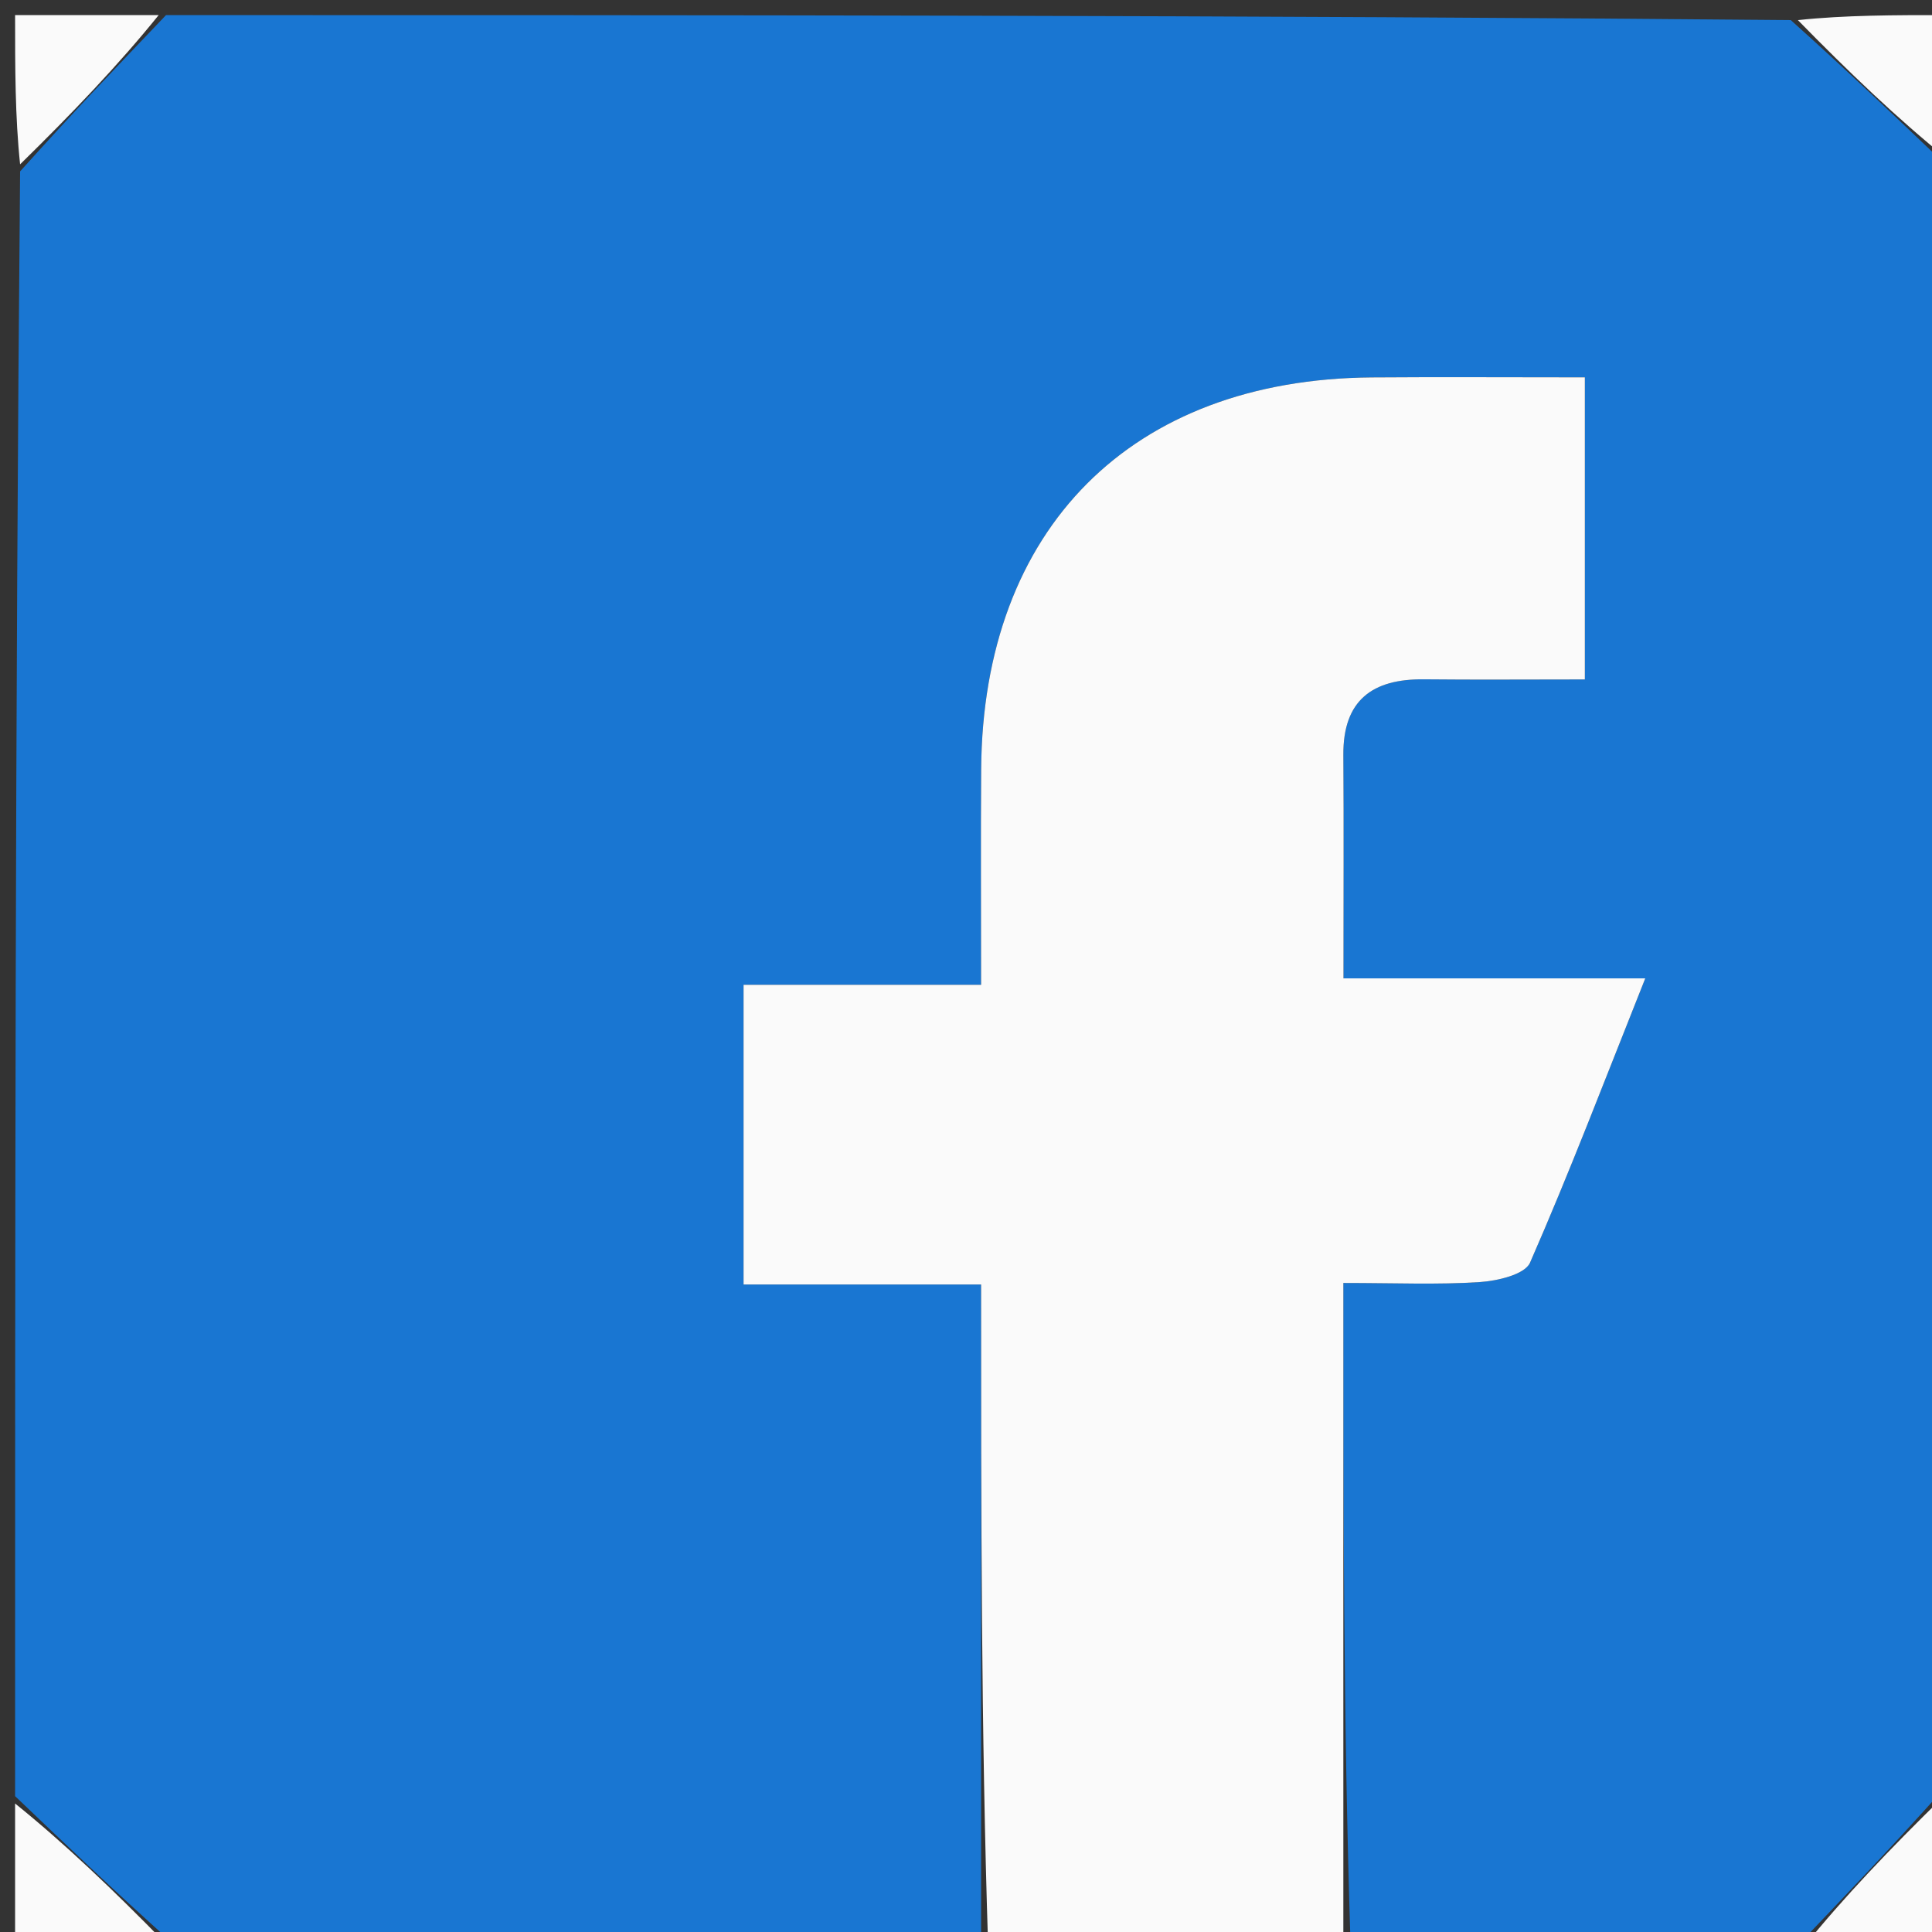<svg version="1.1" id="Layer_1" xmlns="http://www.w3.org/2000/svg" xmlns:xlink="http://www.w3.org/1999/xlink" x="0px" y="0px"
	 width="100%" viewBox="0 0 128 128" enable-background="new 0 0 128 128" xml:space="preserve">
<rect x="0" y="0" width="128" height="128" fill="#333333" stroke="none"/>
<path fill="#1976D2" opacity="1" stroke="none" 
	d="
M1,119 
	C1,83.312 1,47.625 1.332,11.355 
	C4.776,7.515 7.888,4.258 11,1 
	C46.688,1 82.375,1 118.645,1.332 
	C122.485,4.776 125.742,7.888 129,11 
	C129,46.688 129,82.375 128.668,118.645 
	C125.224,122.485 122.112,125.742 119,129 
	C109.312,129 99.625,129 89.469,128.531 
	C89.001,113.81 89.001,99.558 89.001,85 
	C92.43,85 95.244,85.124 98.037,84.941 
	C99.206,84.864 101.025,84.44 101.368,83.657 
	C103.991,77.665 106.323,71.546 109.004,64.818 
	C101.866,64.818 95.608,64.818 89.009,64.818 
	C89.009,59.613 89.034,54.815 89.001,50.018 
	C88.975,46.386 90.93,44.971 94.34,45.007 
	C97.779,45.043 101.217,45.015 105.001,45.015 
	C105.001,41.286 105.001,38.153 105.001,35.019 
	C105.001,31.76 105.001,28.501 105.001,25 
	C99.835,25 95.357,24.971 90.881,25.005 
	C74.965,25.127 65.118,35.003 65.005,50.957 
	C64.972,55.548 65,60.139 65,65.247 
	C59.272,65.247 54.21,65.247 49.263,65.247 
	C49.263,72.047 49.263,78.313 49.263,85.102 
	C54.571,85.102 59.634,85.102 65,85.102 
	C65,100.088 65,114.544 65,129 
	C47.312,129 29.625,129 11.355,128.668 
	C7.515,125.224 4.258,122.112 1,119 
z"/>
<path fill="#FAFAFA" opacity="1" stroke="none" 
	d="
M65.469,129 
	C65,114.544 65,100.088 65,85.102 
	C59.634,85.102 54.571,85.102 49.263,85.102 
	C49.263,78.313 49.263,72.047 49.263,65.247 
	C54.21,65.247 59.272,65.247 65,65.247 
	C65,60.139 64.972,55.548 65.005,50.957 
	C65.118,35.003 74.965,25.127 90.881,25.005 
	C95.357,24.971 99.835,25 105.001,25 
	C105.001,28.501 105.001,31.76 105.001,35.019 
	C105.001,38.153 105.001,41.286 105.001,45.015 
	C101.217,45.015 97.779,45.043 94.34,45.007 
	C90.93,44.971 88.975,46.386 89.001,50.018 
	C89.034,54.815 89.009,59.613 89.009,64.818 
	C95.608,64.818 101.866,64.818 109.004,64.818 
	C106.323,71.546 103.991,77.665 101.368,83.657 
	C101.025,84.44 99.206,84.864 98.037,84.941 
	C95.244,85.124 92.43,85 89.001,85 
	C89.001,99.558 89.001,113.81 89,128.531 
	C81.312,129 73.625,129 65.469,129 
z"/>
<path fill="#FAFAFA" opacity="1" stroke="none" 
	d="
M10.513,1 
	C7.888,4.258 4.776,7.515 1.332,10.887 
	C1,7.748 1,4.495 1,1 
	C4.007,1 7.017,1 10.513,1 
z"/>
<path fill="#FAFAFA" opacity="1" stroke="none" 
	d="
M129,10.513 
	C125.742,7.888 122.485,4.776 119.113,1.332 
	C122.252,1 125.505,1 129,1 
	C129,4.007 129,7.017 129,10.513 
z"/>
<path fill="#FAFAFA" opacity="1" stroke="none" 
	d="
M1,119.487 
	C4.258,122.112 7.515,125.224 10.887,128.668 
	C7.748,129 4.495,129 1,129 
	C1,125.993 1,122.983 1,119.487 
z"/>
<path fill="#FAFAFA" opacity="1" stroke="none" 
	d="
M119.487,129 
	C122.112,125.742 125.224,122.485 128.668,119.113 
	C129,122.252 129,125.505 129,129 
	C125.993,129 122.983,129 119.487,129 
z"/>
</svg>
